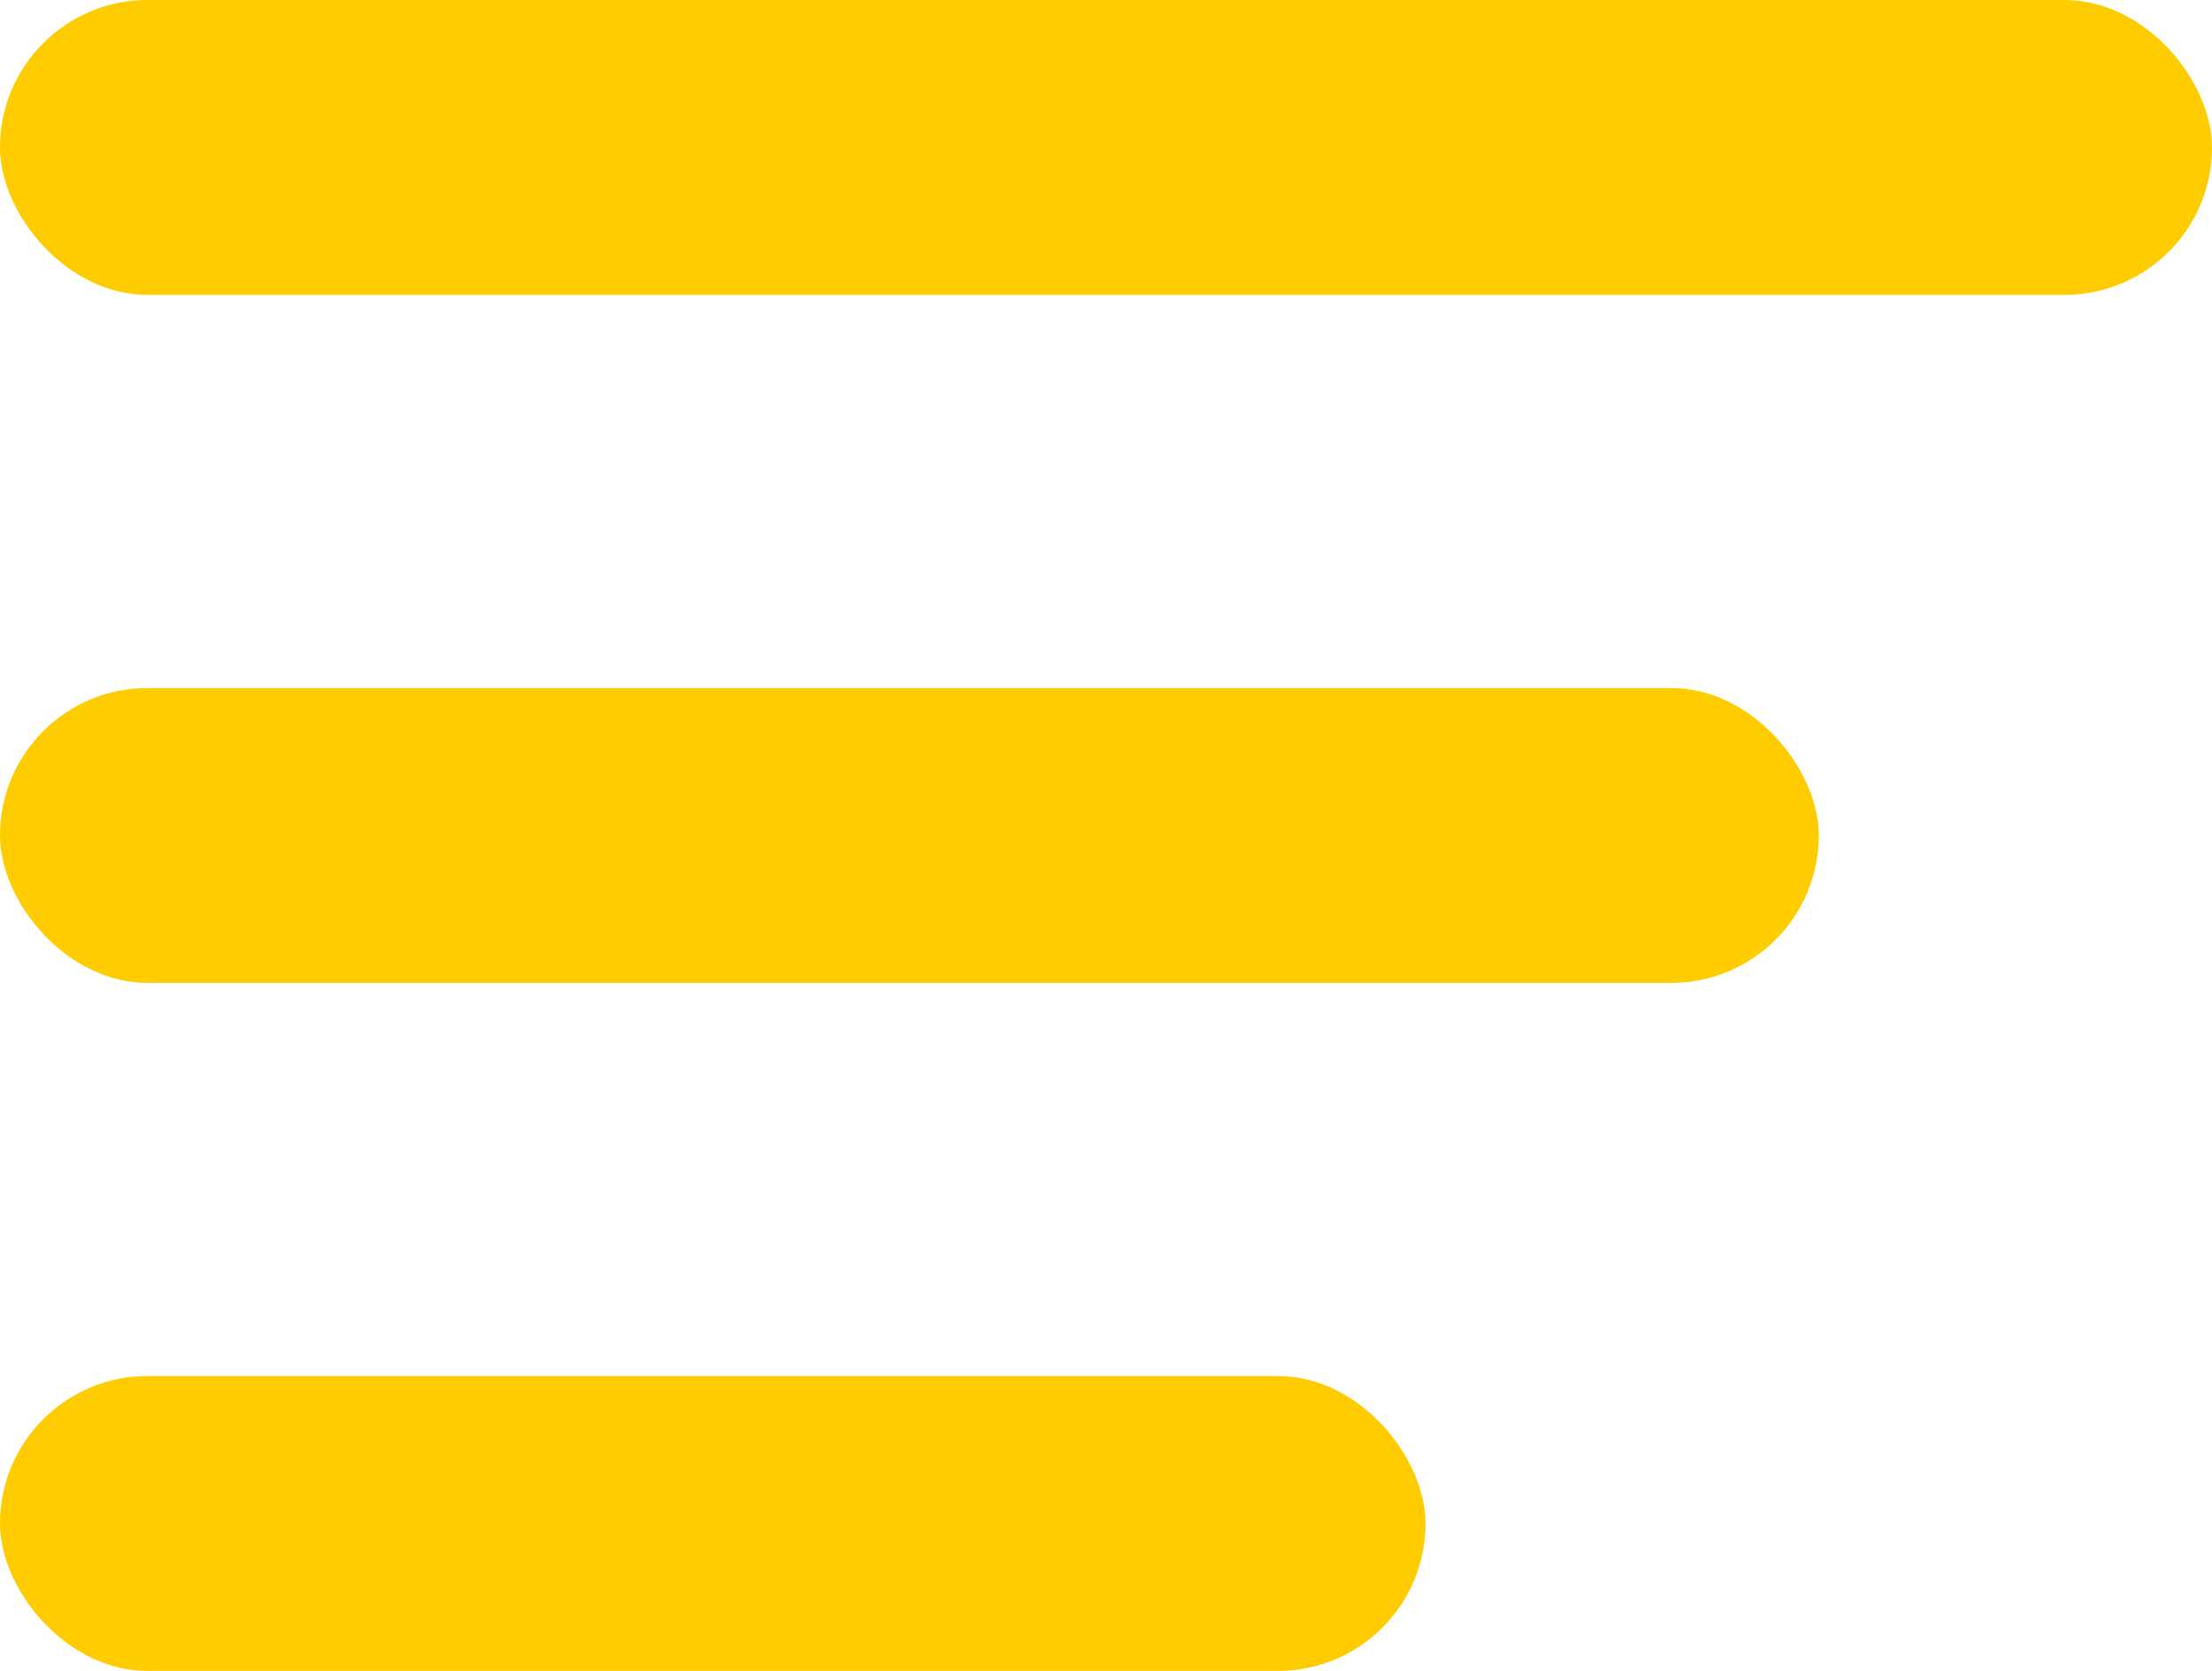 <svg width="45" height="34" viewBox="0 0 45 34" fill="#ffcc00" xmlns="http://www.w3.org/2000/svg">
<rect width="45" height="6" rx="3" fill="#ffcc00"/>
<rect y="14" width="37" height="6" rx="3" fill="#ffcc00"/>
<rect y="28" width="29" height="6" rx="3" fill="#ffcc00"/>
</svg>
